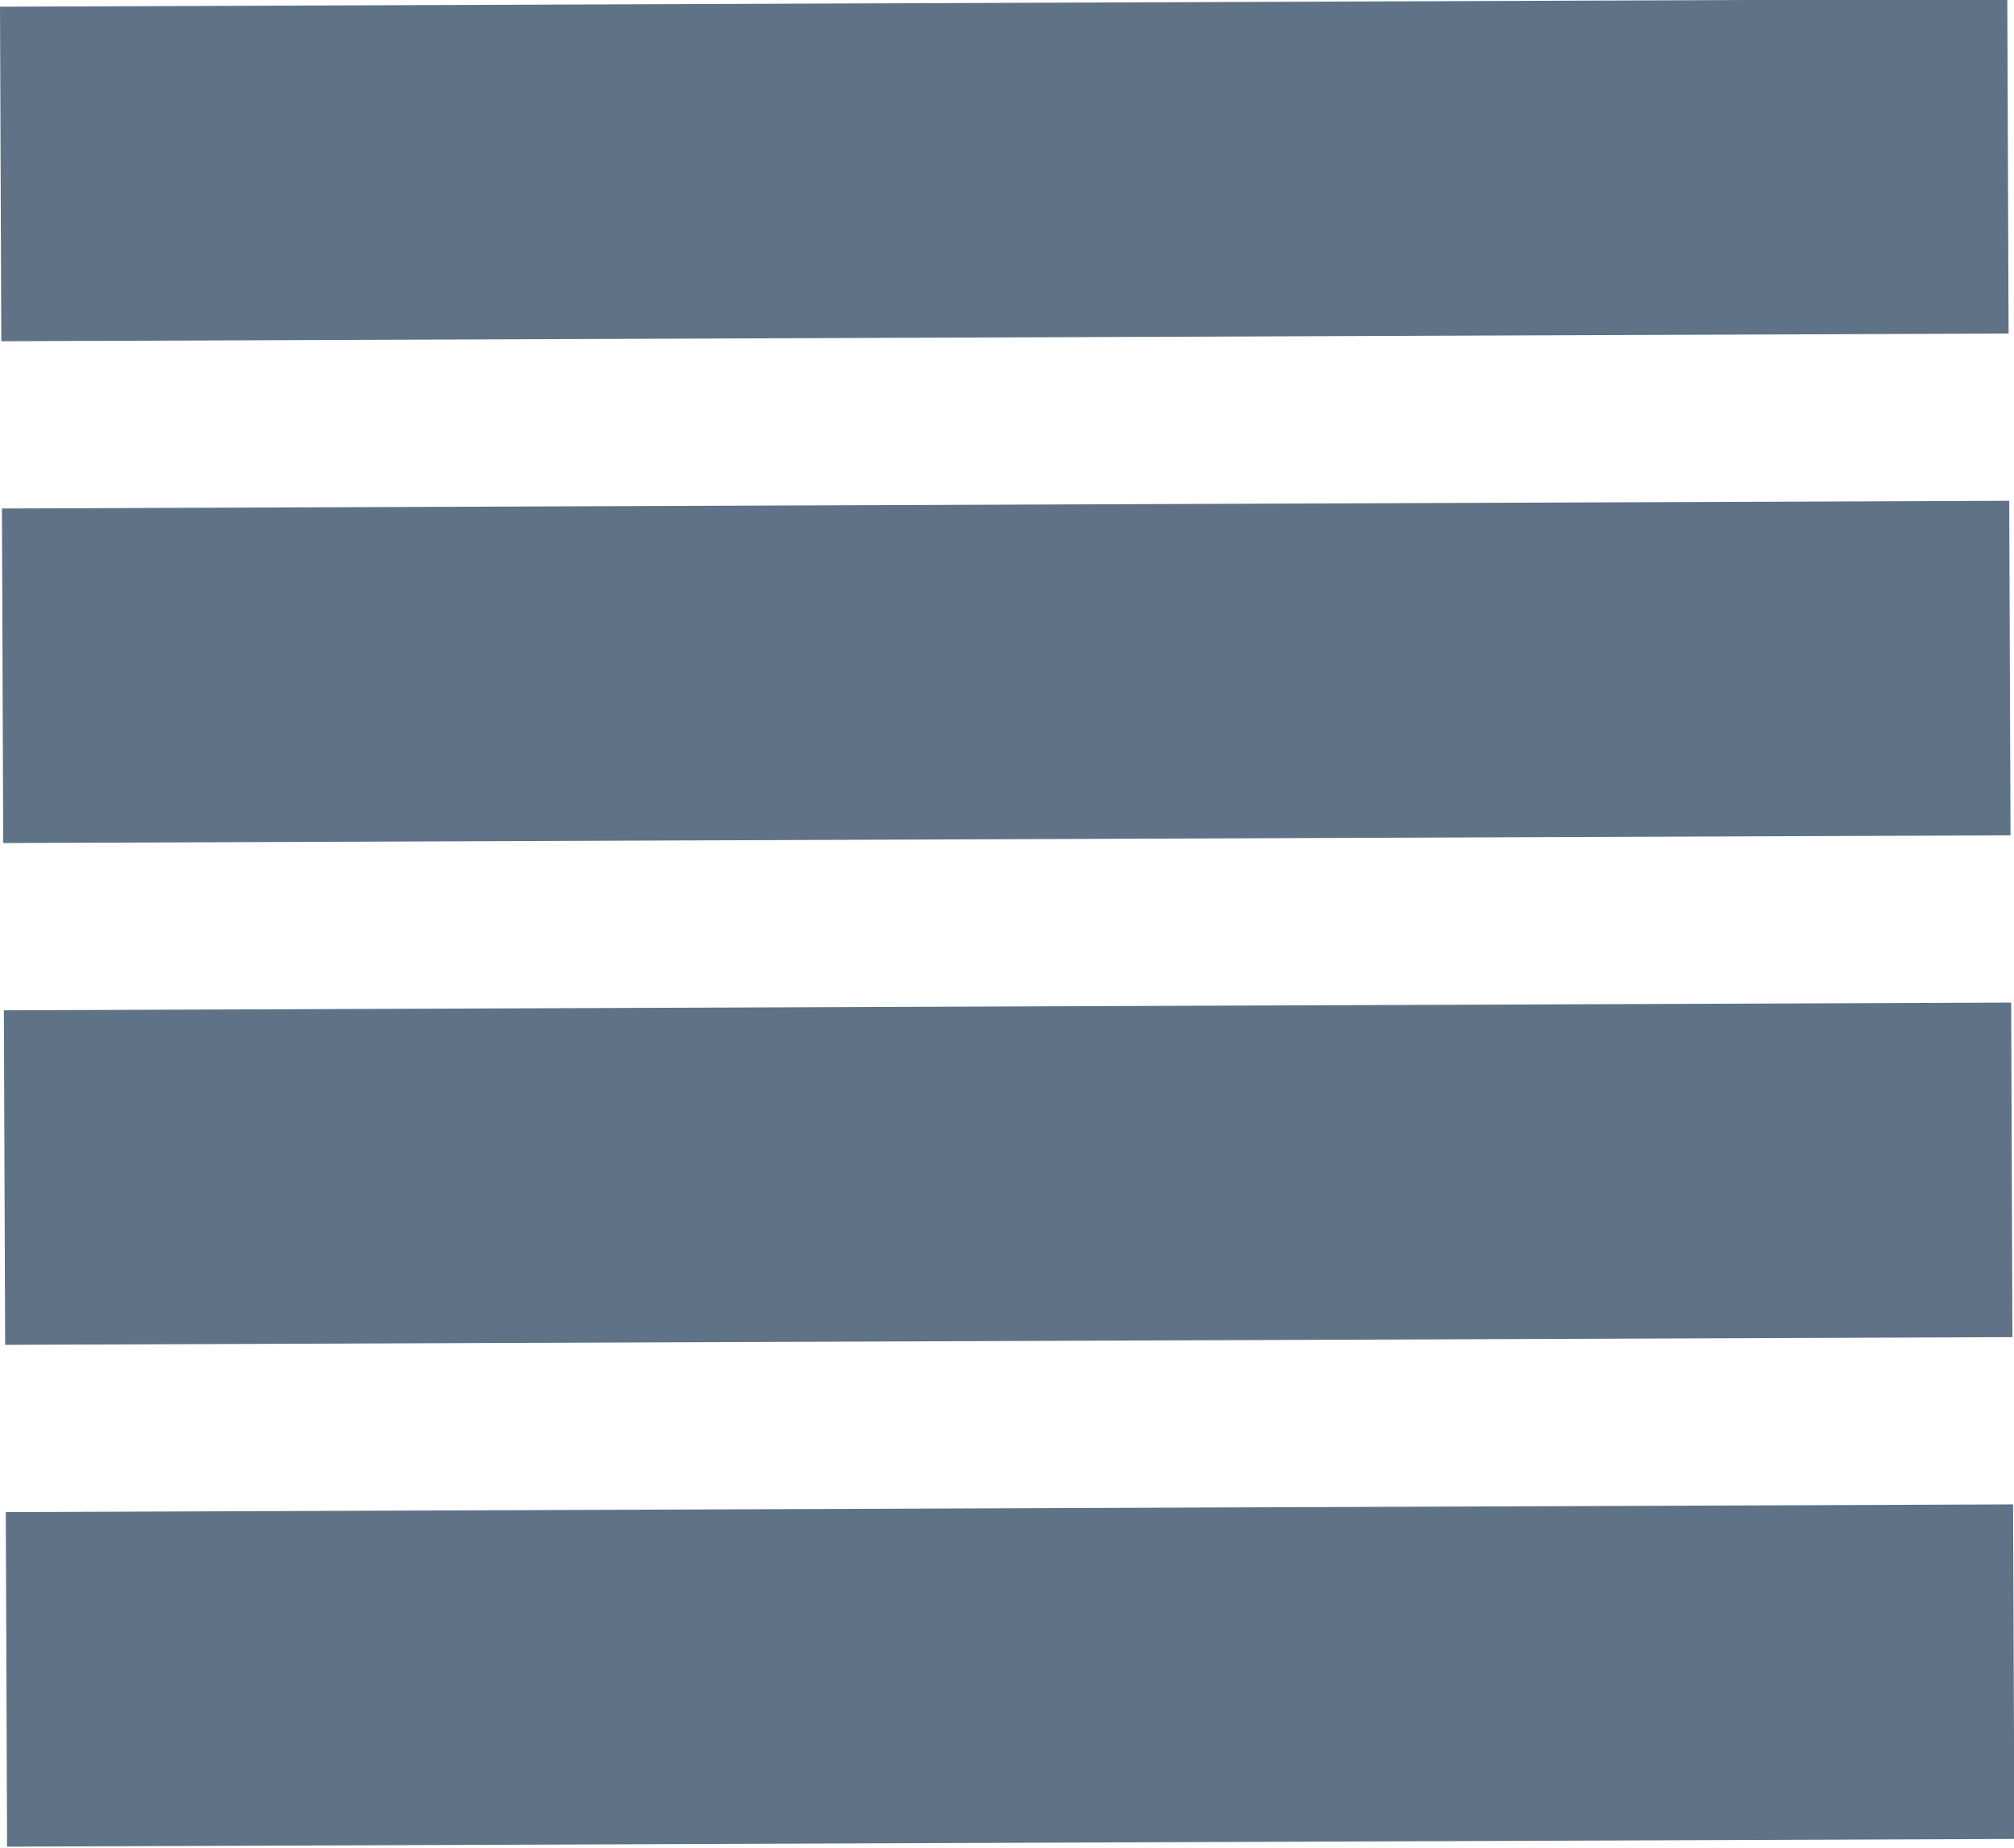 <svg xmlns="http://www.w3.org/2000/svg" viewBox="0 0 12.04 11.05">
    <defs>
        <style>.cls-1{fill:#5f7286;}</style>
    </defs>
    <g id="Layer_2" data-name="Layer 2">
        <g id="Layer_1-2" data-name="Layer 1">
            <rect class="cls-1" y="0.02" width="12" height="2" transform="translate(0 0.02) rotate(-0.22)" />
            <rect class="cls-1" x="0.02" y="3.02" width="12" height="2" transform="translate(-0.02 0.02) rotate(-0.22)" />
            <rect class="cls-1" x="0.03" y="6.02" width="12" height="2" transform="translate(-0.03 0.02) rotate(-0.22)" />
            <rect class="cls-1" x="0.04" y="9.02" width="12" height="2" transform="translate(-0.04 0.02) rotate(-0.22)" />
        </g>
    </g>
</svg>